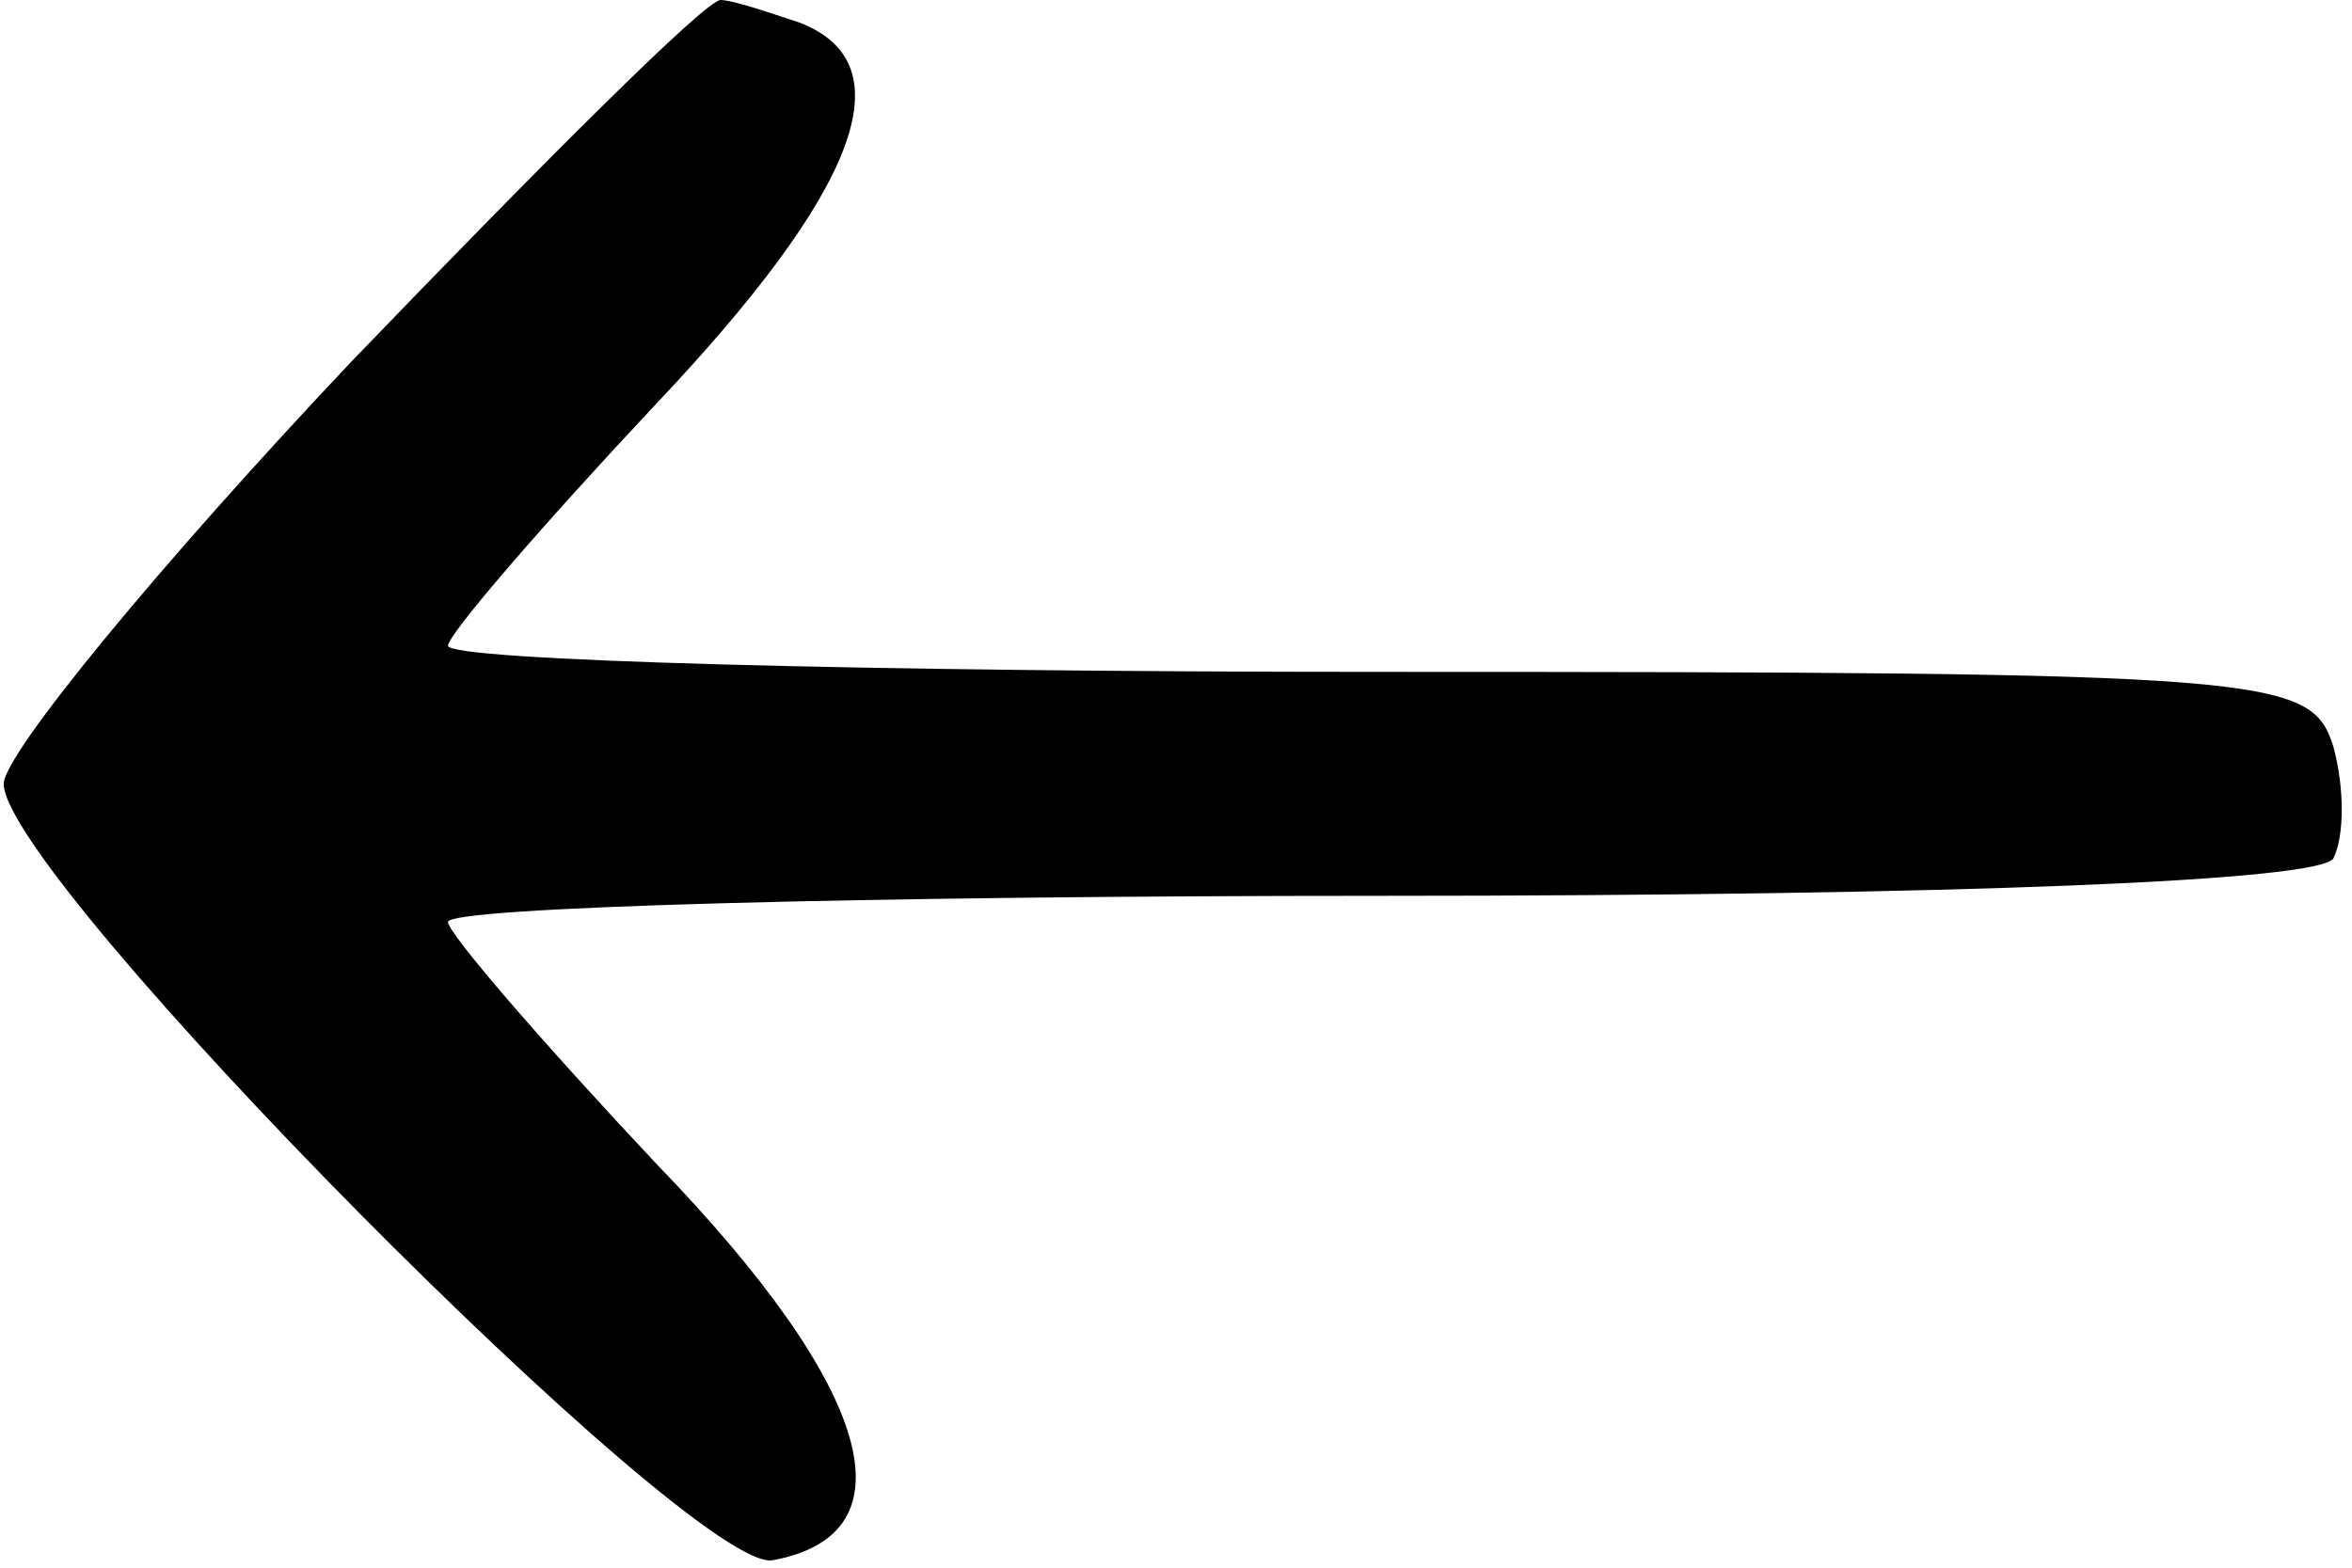 <?xml version="1.0" standalone="no"?>
<!DOCTYPE svg PUBLIC "-//W3C//DTD SVG 20010904//EN"
 "http://www.w3.org/TR/2001/REC-SVG-20010904/DTD/svg10.dtd">
<svg version="1.0" xmlns="http://www.w3.org/2000/svg"
 width="63pt" height="42pt" viewBox="0 0 63 42"
 preserveAspectRatio="xMidYMid meet">

<g transform="translate(0,42) scale(0.1,-0.1)"
fill="#000000" stroke="none">
<path d="M94 323 c-51 -54 -93 -105 -93 -113 0 -25 185 -212 206 -208 38 7 27
46 -31 106 -31 33 -56 62 -56 65 0 4 112 7 249 7 157 0 252 4 256 10 3 6 3 19
0 30 -6 19 -16 20 -256 20 -137 0 -249 3 -249 7 0 3 25 32 55 64 55 58 68 92
39 103 -9 3 -18 6 -21 6 -4 0 -48 -44 -99 -97z"/>
</g>
</svg>

